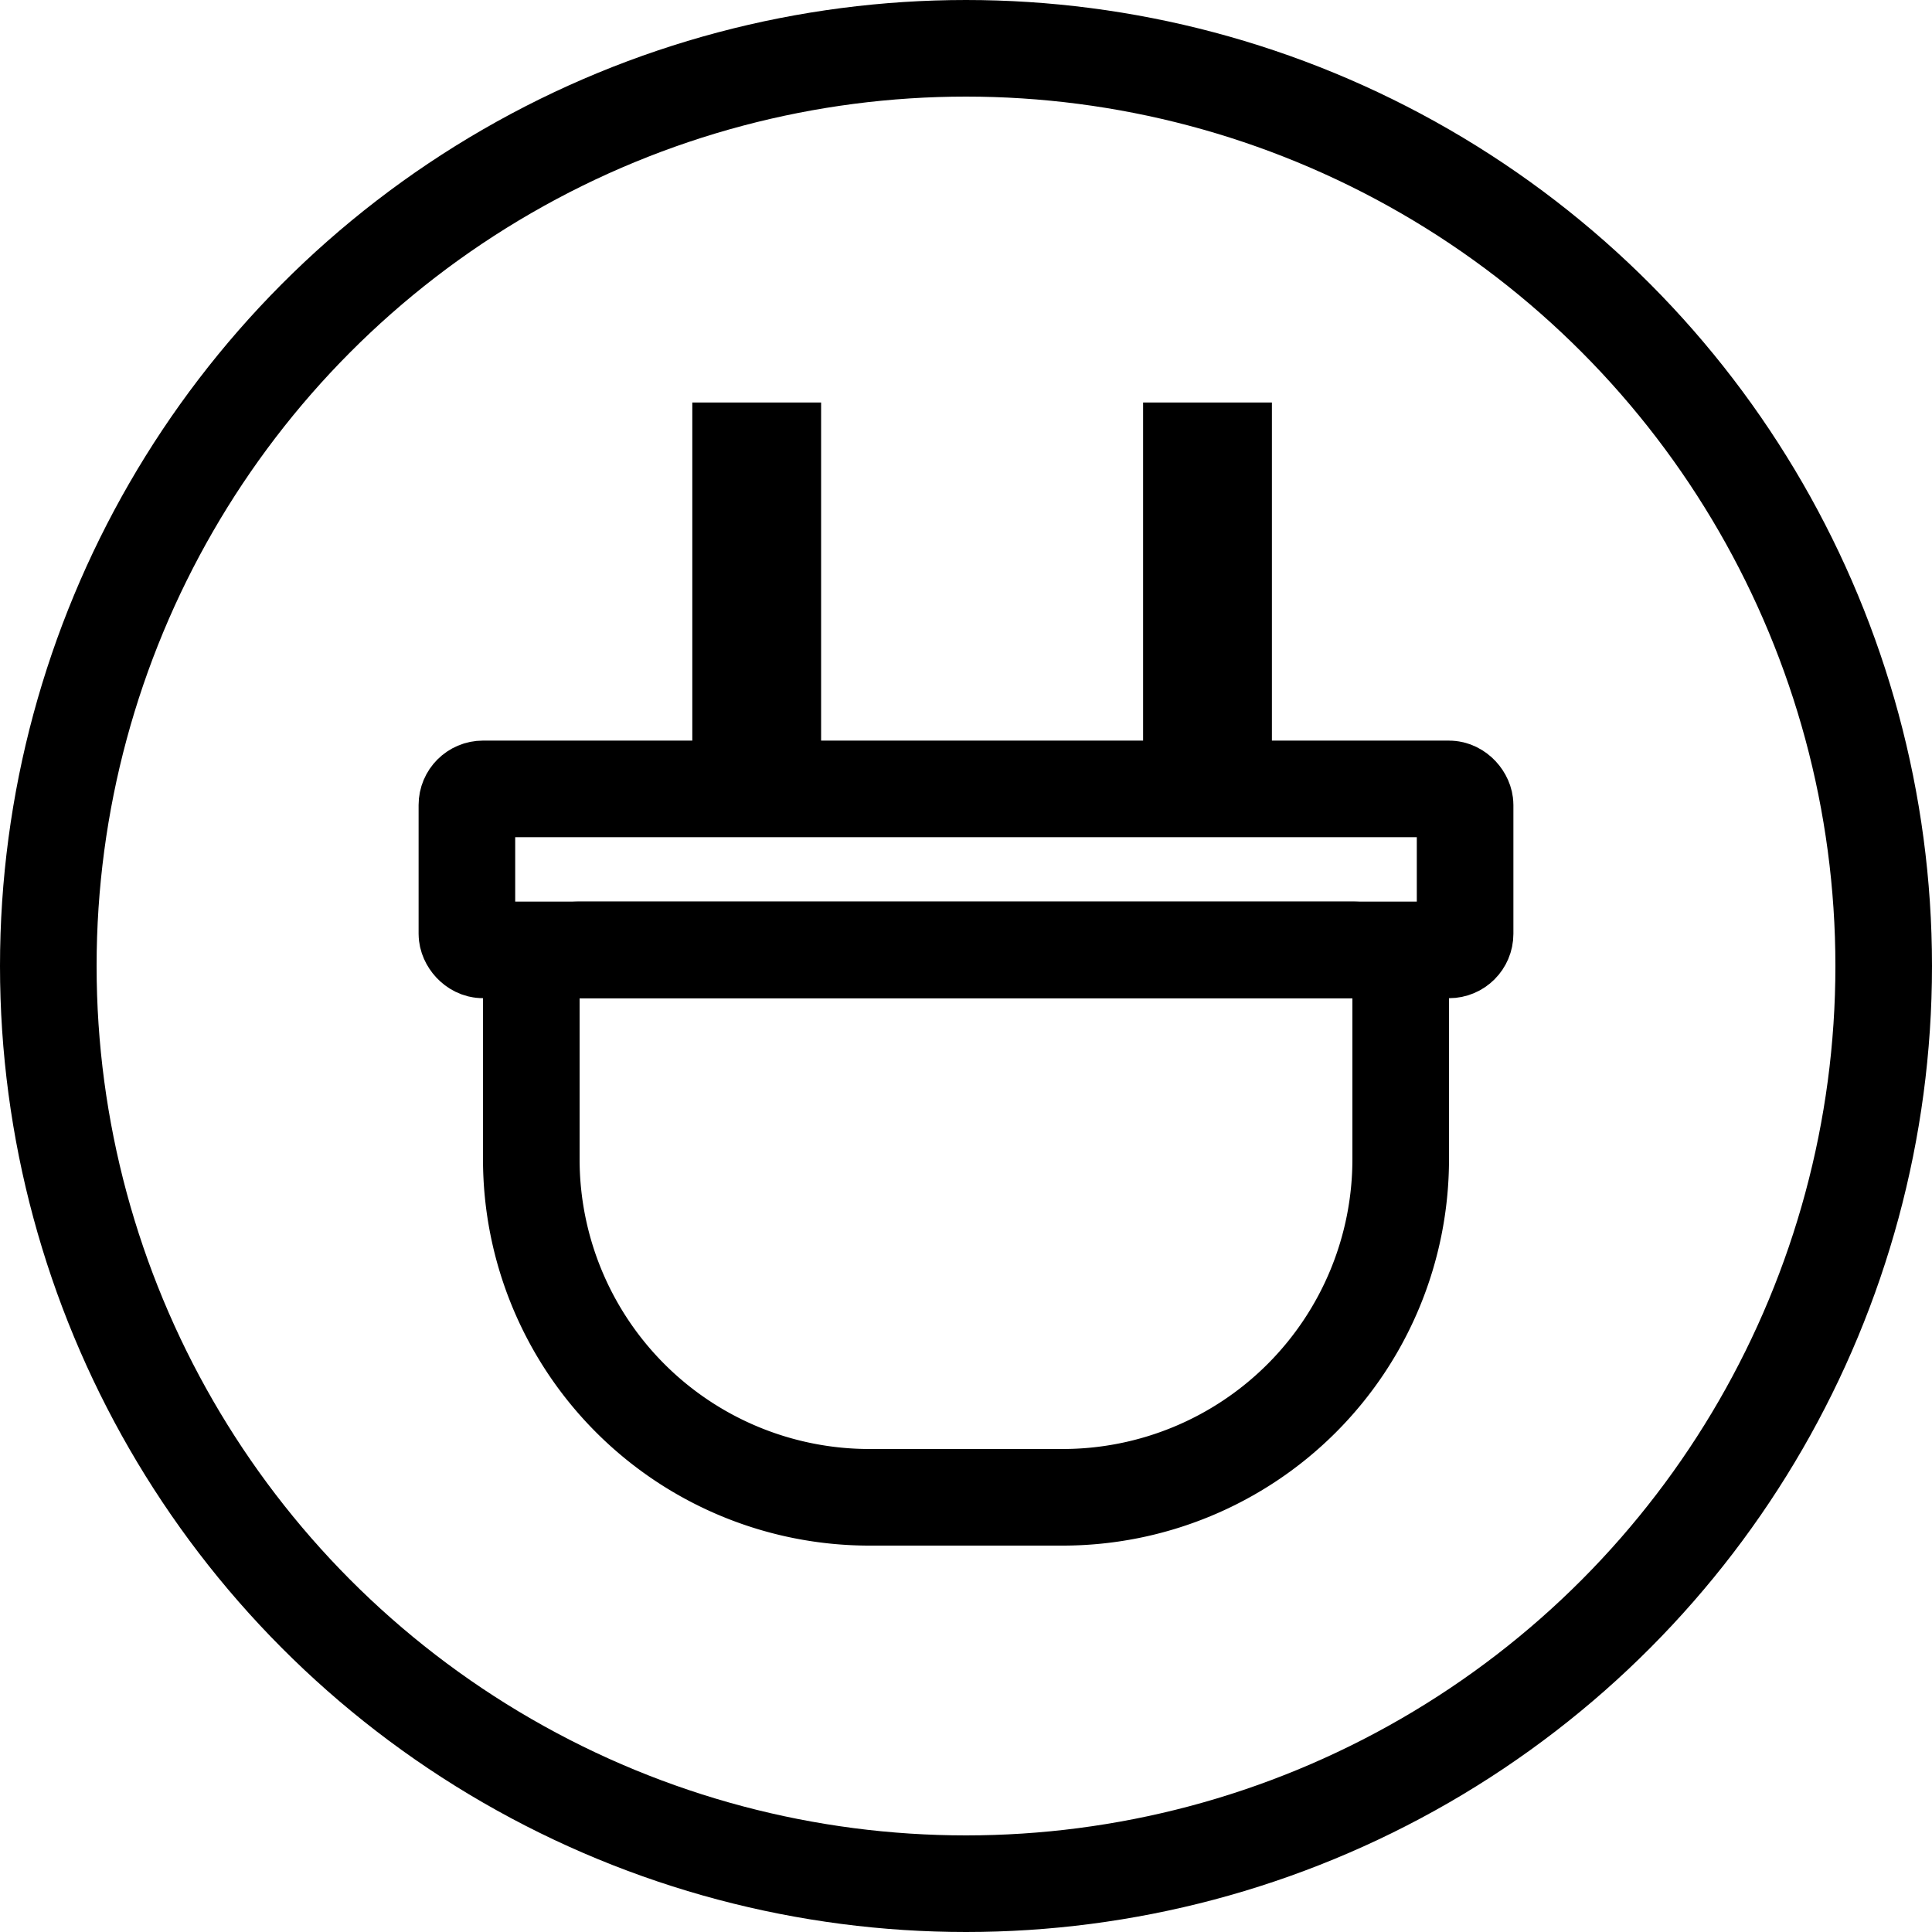 <svg id="Komponente_14_1" data-name="Komponente 14 – 1" xmlns="http://www.w3.org/2000/svg" width="60" height="60" viewBox="0 0 60 60">
  <g id="Ellipse_1" data-name="Ellipse 1" fill="none" stroke="#000" stroke-width="3">
    <circle cx="30" cy="30" r="30" stroke="none"/>
    <circle cx="30" cy="30" r="28.5" fill="none"/>
  </g>
  <g id="Rechteck_6" data-name="Rechteck 6" transform="translate(15 28)" fill="none" stroke="#000" stroke-width="3">
    <path d="M0,0H30a0,0,0,0,1,0,0V8A12,12,0,0,1,18,20H12A12,12,0,0,1,0,8V0A0,0,0,0,1,0,0Z" stroke="none"/>
    <path d="M3,1.5H27A1.5,1.5,0,0,1,28.5,3V8A10.5,10.5,0,0,1,18,18.5H12A10.5,10.5,0,0,1,1.5,8V3A1.5,1.5,0,0,1,3,1.5Z" fill="none"/>
  </g>
  <g id="Rechteck_7" data-name="Rechteck 7" transform="translate(13 23)" fill="none" stroke="#000" stroke-width="3">
    <rect width="34" height="8" rx="2" stroke="none"/>
    <rect x="1.5" y="1.5" width="31" height="5" rx="0.5" fill="none"/>
  </g>
  <line id="Linie_4" data-name="Linie 4" y2="11" transform="translate(37.5 12.5)" fill="none" stroke="#000" stroke-width="4"/>
  <line id="Linie_5" data-name="Linie 5" y2="11" transform="translate(23.5 12.5)" fill="none" stroke="#000" stroke-width="4"/>
</svg>

